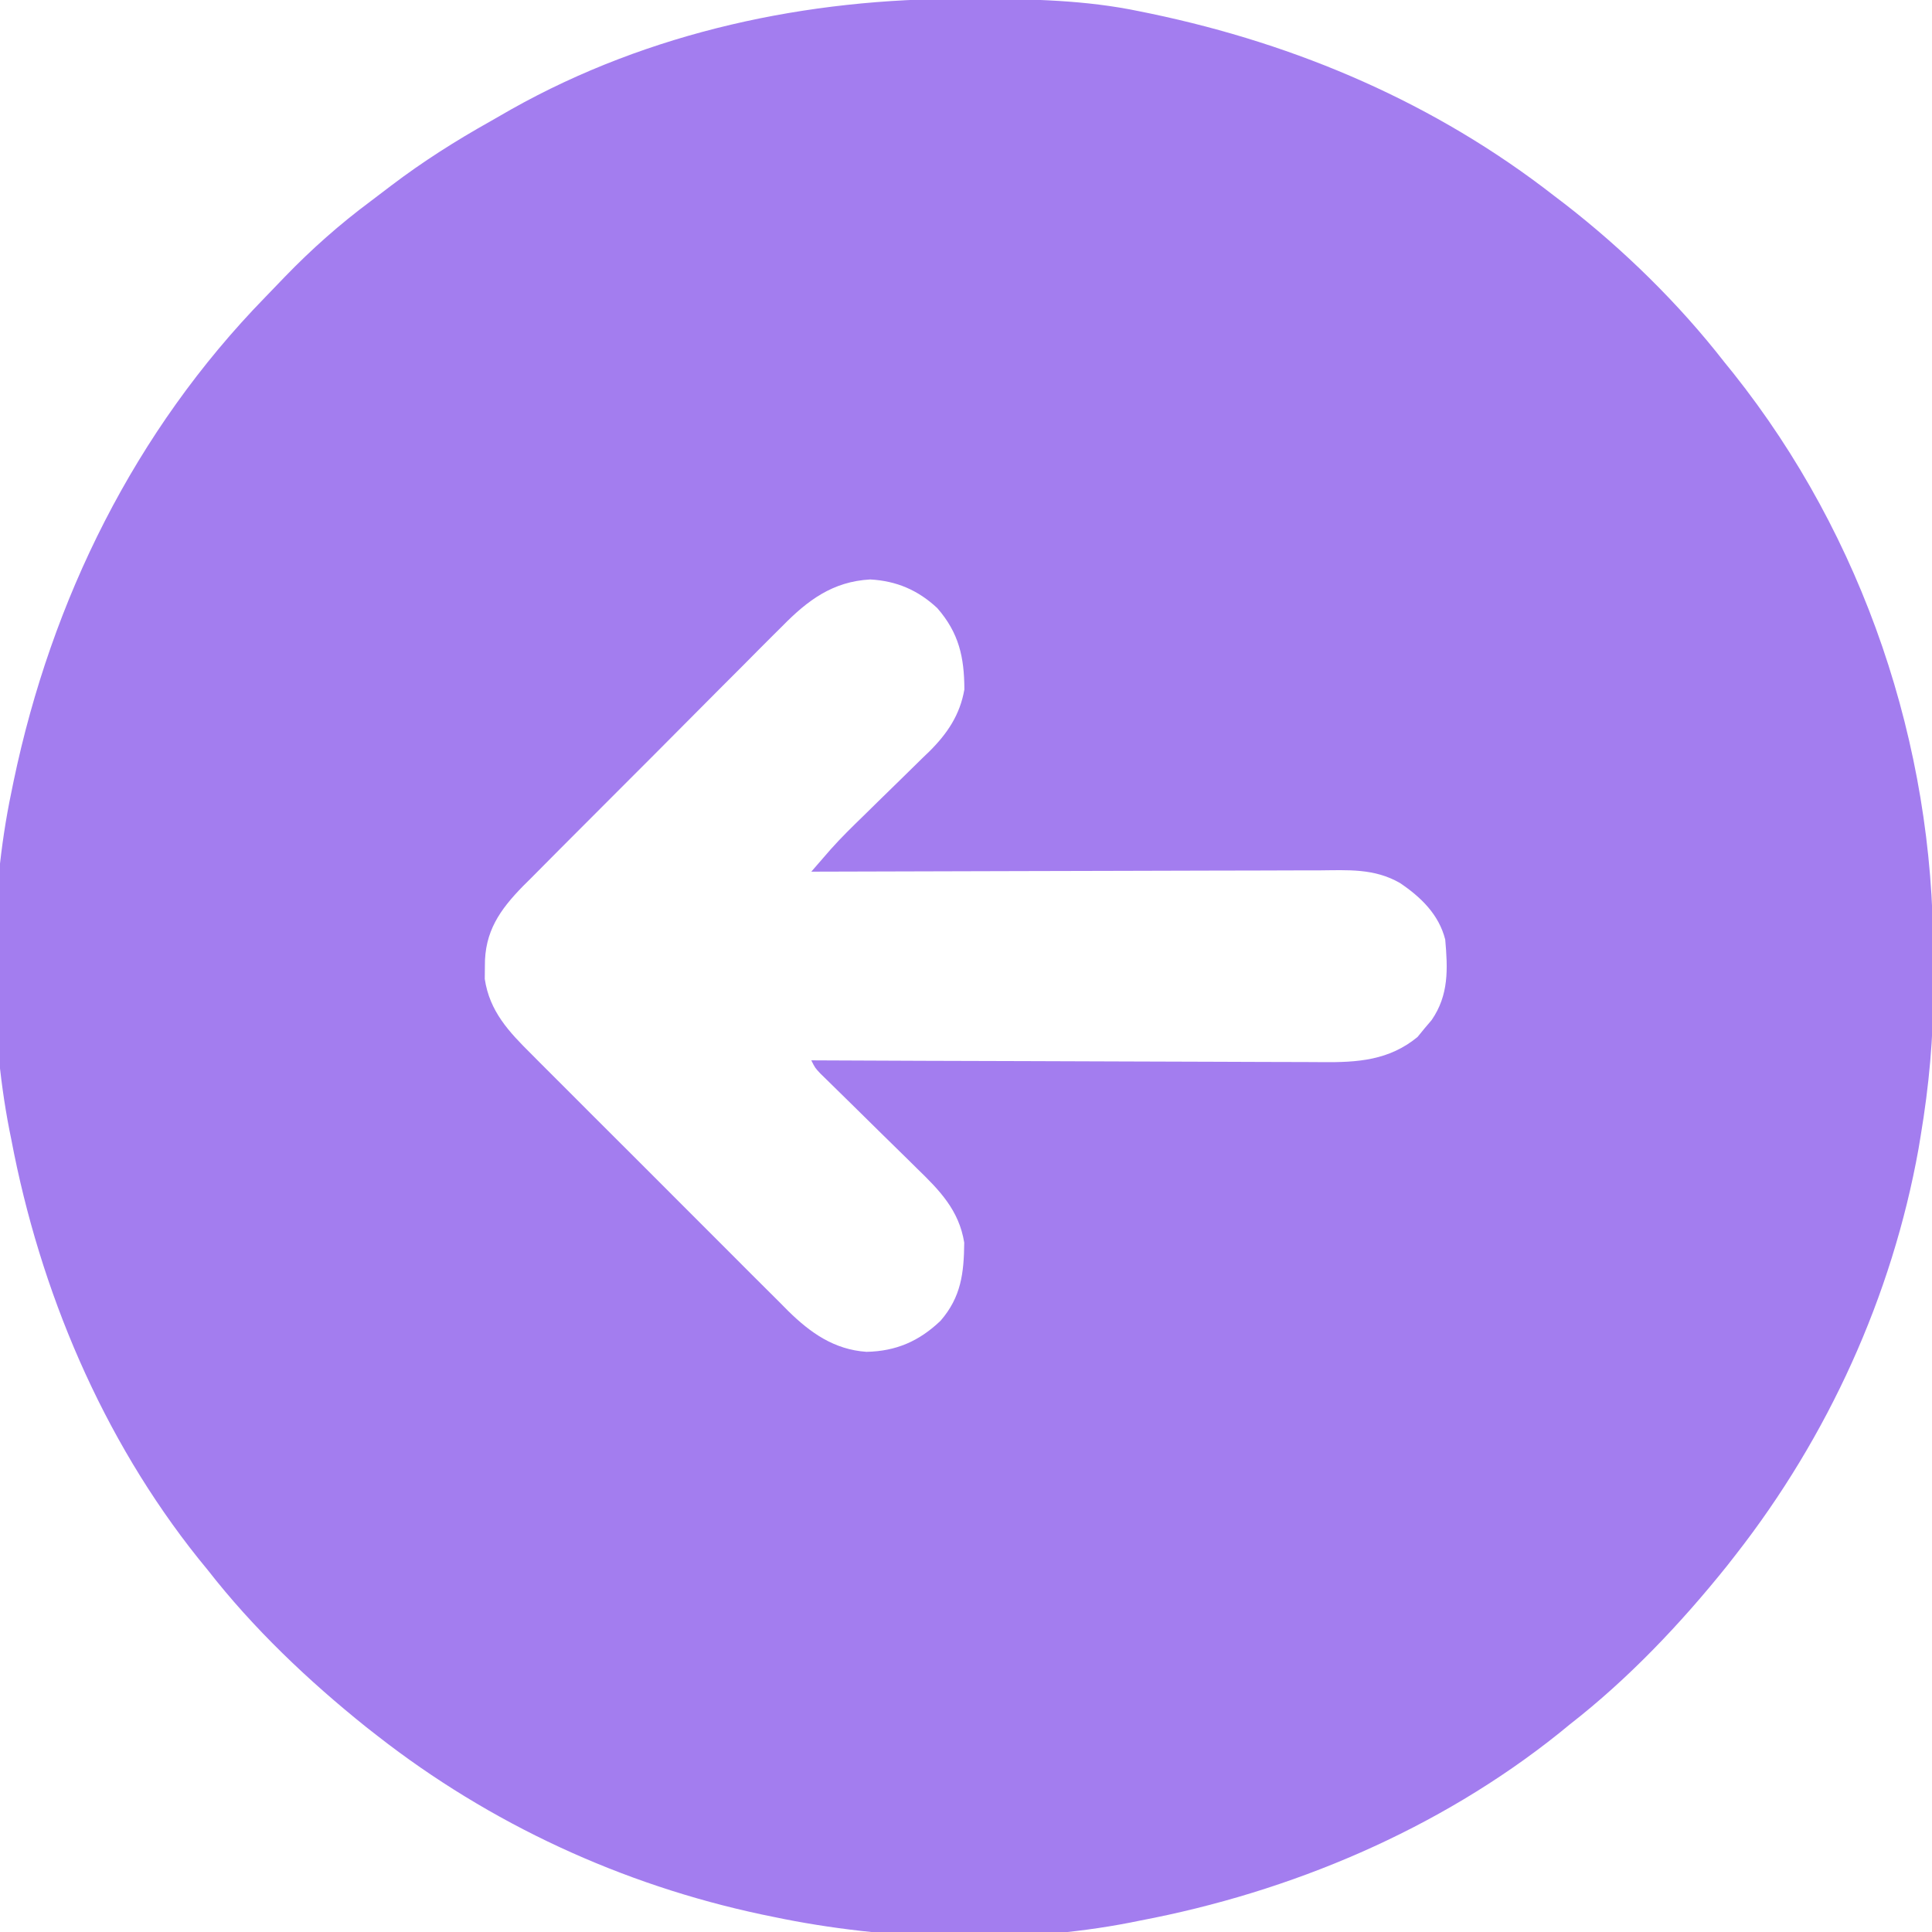 <?xml version="1.0" encoding="UTF-8"?>
<svg version="1.1" xmlns="http://www.w3.org/2000/svg" width="512" height="512">
<path d="M0 0 C1.018 0.002 2.036 0.004 3.085 0.007 C17.694 0.056 32.026 0.307 46.375 3.312 C47.35 3.511 48.325 3.71 49.329 3.915 C88.387 12.085 124.824 27.71 156.375 52.312 C157.259 52.985 158.144 53.658 159.055 54.352 C174.642 66.453 189.267 80.751 201.375 96.312 C202.151 97.272 202.927 98.231 203.727 99.219 C238.258 142.63 256.814 197.76 256.691 253.04 C256.688 255.979 256.711 258.918 256.736 261.857 C256.781 275.231 255.576 288.127 253.375 301.312 C253.093 303.018 253.093 303.018 252.805 304.758 C245.779 343.87 228.797 381.052 204.375 412.312 C203.616 413.284 202.856 414.256 202.074 415.258 C189.74 430.637 175.939 445.19 160.375 457.312 C159.439 458.077 158.503 458.841 157.539 459.629 C125.586 485.216 86.42 501.726 46.375 509.312 C45.566 509.476 44.756 509.64 43.922 509.809 C13.881 515.68 -20.762 514.585 -50.625 508.312 C-52.148 507.999 -52.148 507.999 -53.702 507.679 C-90.845 499.787 -125.709 483.683 -155.625 460.312 C-156.597 459.553 -157.569 458.794 -158.57 458.012 C-173.95 445.677 -188.503 431.876 -200.625 416.312 C-201.772 414.909 -201.772 414.909 -202.941 413.477 C-228.528 381.524 -245.038 342.357 -252.625 302.312 C-252.789 301.503 -252.952 300.694 -253.121 299.86 C-258.591 271.873 -258.47 238.218 -252.625 210.312 C-252.426 209.338 -252.228 208.363 -252.023 207.358 C-241.936 159.137 -219.899 114.538 -185.407 79.142 C-183.633 77.321 -181.875 75.485 -180.117 73.648 C-173.016 66.309 -165.602 59.739 -157.409 53.644 C-155.596 52.291 -153.802 50.917 -152.008 49.539 C-143.601 43.152 -134.86 37.611 -125.652 32.452 C-123.789 31.405 -121.941 30.336 -120.094 29.262 C-83.493 8.695 -41.638 -0.159 0 0 Z M-48.316 166.259 C-49.12 167.056 -49.925 167.853 -50.754 168.675 C-53.39 171.295 -56.004 173.936 -58.617 176.578 C-60.453 178.415 -62.29 180.251 -64.128 182.086 C-67.969 185.927 -71.799 189.777 -75.621 193.636 C-80.027 198.084 -84.45 202.514 -88.883 206.935 C-93.166 211.207 -97.437 215.49 -101.704 219.778 C-103.512 221.594 -105.323 223.407 -107.136 225.218 C-109.671 227.752 -112.192 230.298 -114.71 232.849 C-115.456 233.59 -116.202 234.331 -116.971 235.094 C-123.171 241.422 -127.208 247.19 -127.125 256.312 C-127.135 257.447 -127.146 258.581 -127.156 259.75 C-125.876 268.334 -120.761 273.759 -114.771 279.685 C-113.983 280.479 -113.195 281.274 -112.384 282.092 C-109.792 284.702 -107.186 287.297 -104.578 289.891 C-102.764 291.707 -100.95 293.525 -99.137 295.343 C-95.341 299.145 -91.537 302.941 -87.729 306.73 C-83.338 311.099 -78.962 315.482 -74.593 319.873 C-70.374 324.113 -66.143 328.342 -61.907 332.566 C-60.113 334.357 -58.322 336.151 -56.535 337.948 C-54.032 340.461 -51.516 342.961 -48.997 345.458 C-48.265 346.198 -47.534 346.938 -46.78 347.7 C-40.855 353.529 -34.562 357.972 -26 358.562 C-18.153 358.404 -12.016 355.735 -6.355 350.312 C-0.925 344.036 -0.175 337.736 -0.094 329.621 C-1.473 321.032 -6.624 315.765 -12.637 309.945 C-13.406 309.185 -14.174 308.424 -14.967 307.64 C-17.406 305.229 -19.858 302.833 -22.312 300.438 C-24.775 298.018 -27.234 295.596 -29.691 293.171 C-31.216 291.667 -32.745 290.167 -34.278 288.67 C-34.966 287.995 -35.653 287.321 -36.362 286.625 C-37.273 285.736 -37.273 285.736 -38.203 284.828 C-39.625 283.312 -39.625 283.312 -40.625 281.312 C-39.495 281.318 -39.495 281.318 -38.342 281.324 C-19.979 281.412 -1.616 281.478 16.747 281.52 C25.628 281.54 34.508 281.568 43.388 281.614 C51.131 281.654 58.874 281.68 66.617 281.689 C70.715 281.694 74.812 281.706 78.909 281.735 C82.771 281.763 86.634 281.771 90.497 281.765 C91.908 281.766 93.32 281.774 94.731 281.789 C104.177 281.887 112.501 281.319 120.031 275.129 C120.64 274.385 121.248 273.641 121.875 272.875 C122.819 271.763 122.819 271.763 123.781 270.629 C128.344 263.997 128.065 257.119 127.375 249.312 C125.701 242.678 120.938 238.056 115.375 234.312 C108.543 230.383 101.595 230.91 93.903 230.972 C92.434 230.973 90.965 230.972 89.496 230.971 C85.523 230.97 81.55 230.987 77.578 231.008 C73.42 231.027 69.263 231.029 65.106 231.032 C57.24 231.042 49.375 231.066 41.509 231.096 C32.551 231.13 23.594 231.146 14.636 231.162 C-3.785 231.193 -22.205 231.246 -40.625 231.312 C-39.53 230.05 -38.434 228.788 -37.337 227.528 C-36.727 226.825 -36.116 226.123 -35.488 225.399 C-32.705 222.282 -29.737 219.376 -26.738 216.469 C-25.457 215.21 -24.177 213.951 -22.896 212.691 C-20.913 210.745 -18.927 208.802 -16.932 206.867 C-14.983 204.972 -13.048 203.066 -11.113 201.156 C-10.522 200.588 -9.93 200.02 -9.32 199.435 C-4.563 194.708 -1.216 189.728 -0.059 183.039 C-0.069 174.482 -1.513 168.023 -7.234 161.469 C-12.322 156.708 -18.048 154.254 -25 153.875 C-34.924 154.407 -41.586 159.389 -48.316 166.259 Z " fill="#A37DEF" transform="translate(255.625,-0.312)"/>
</svg>
